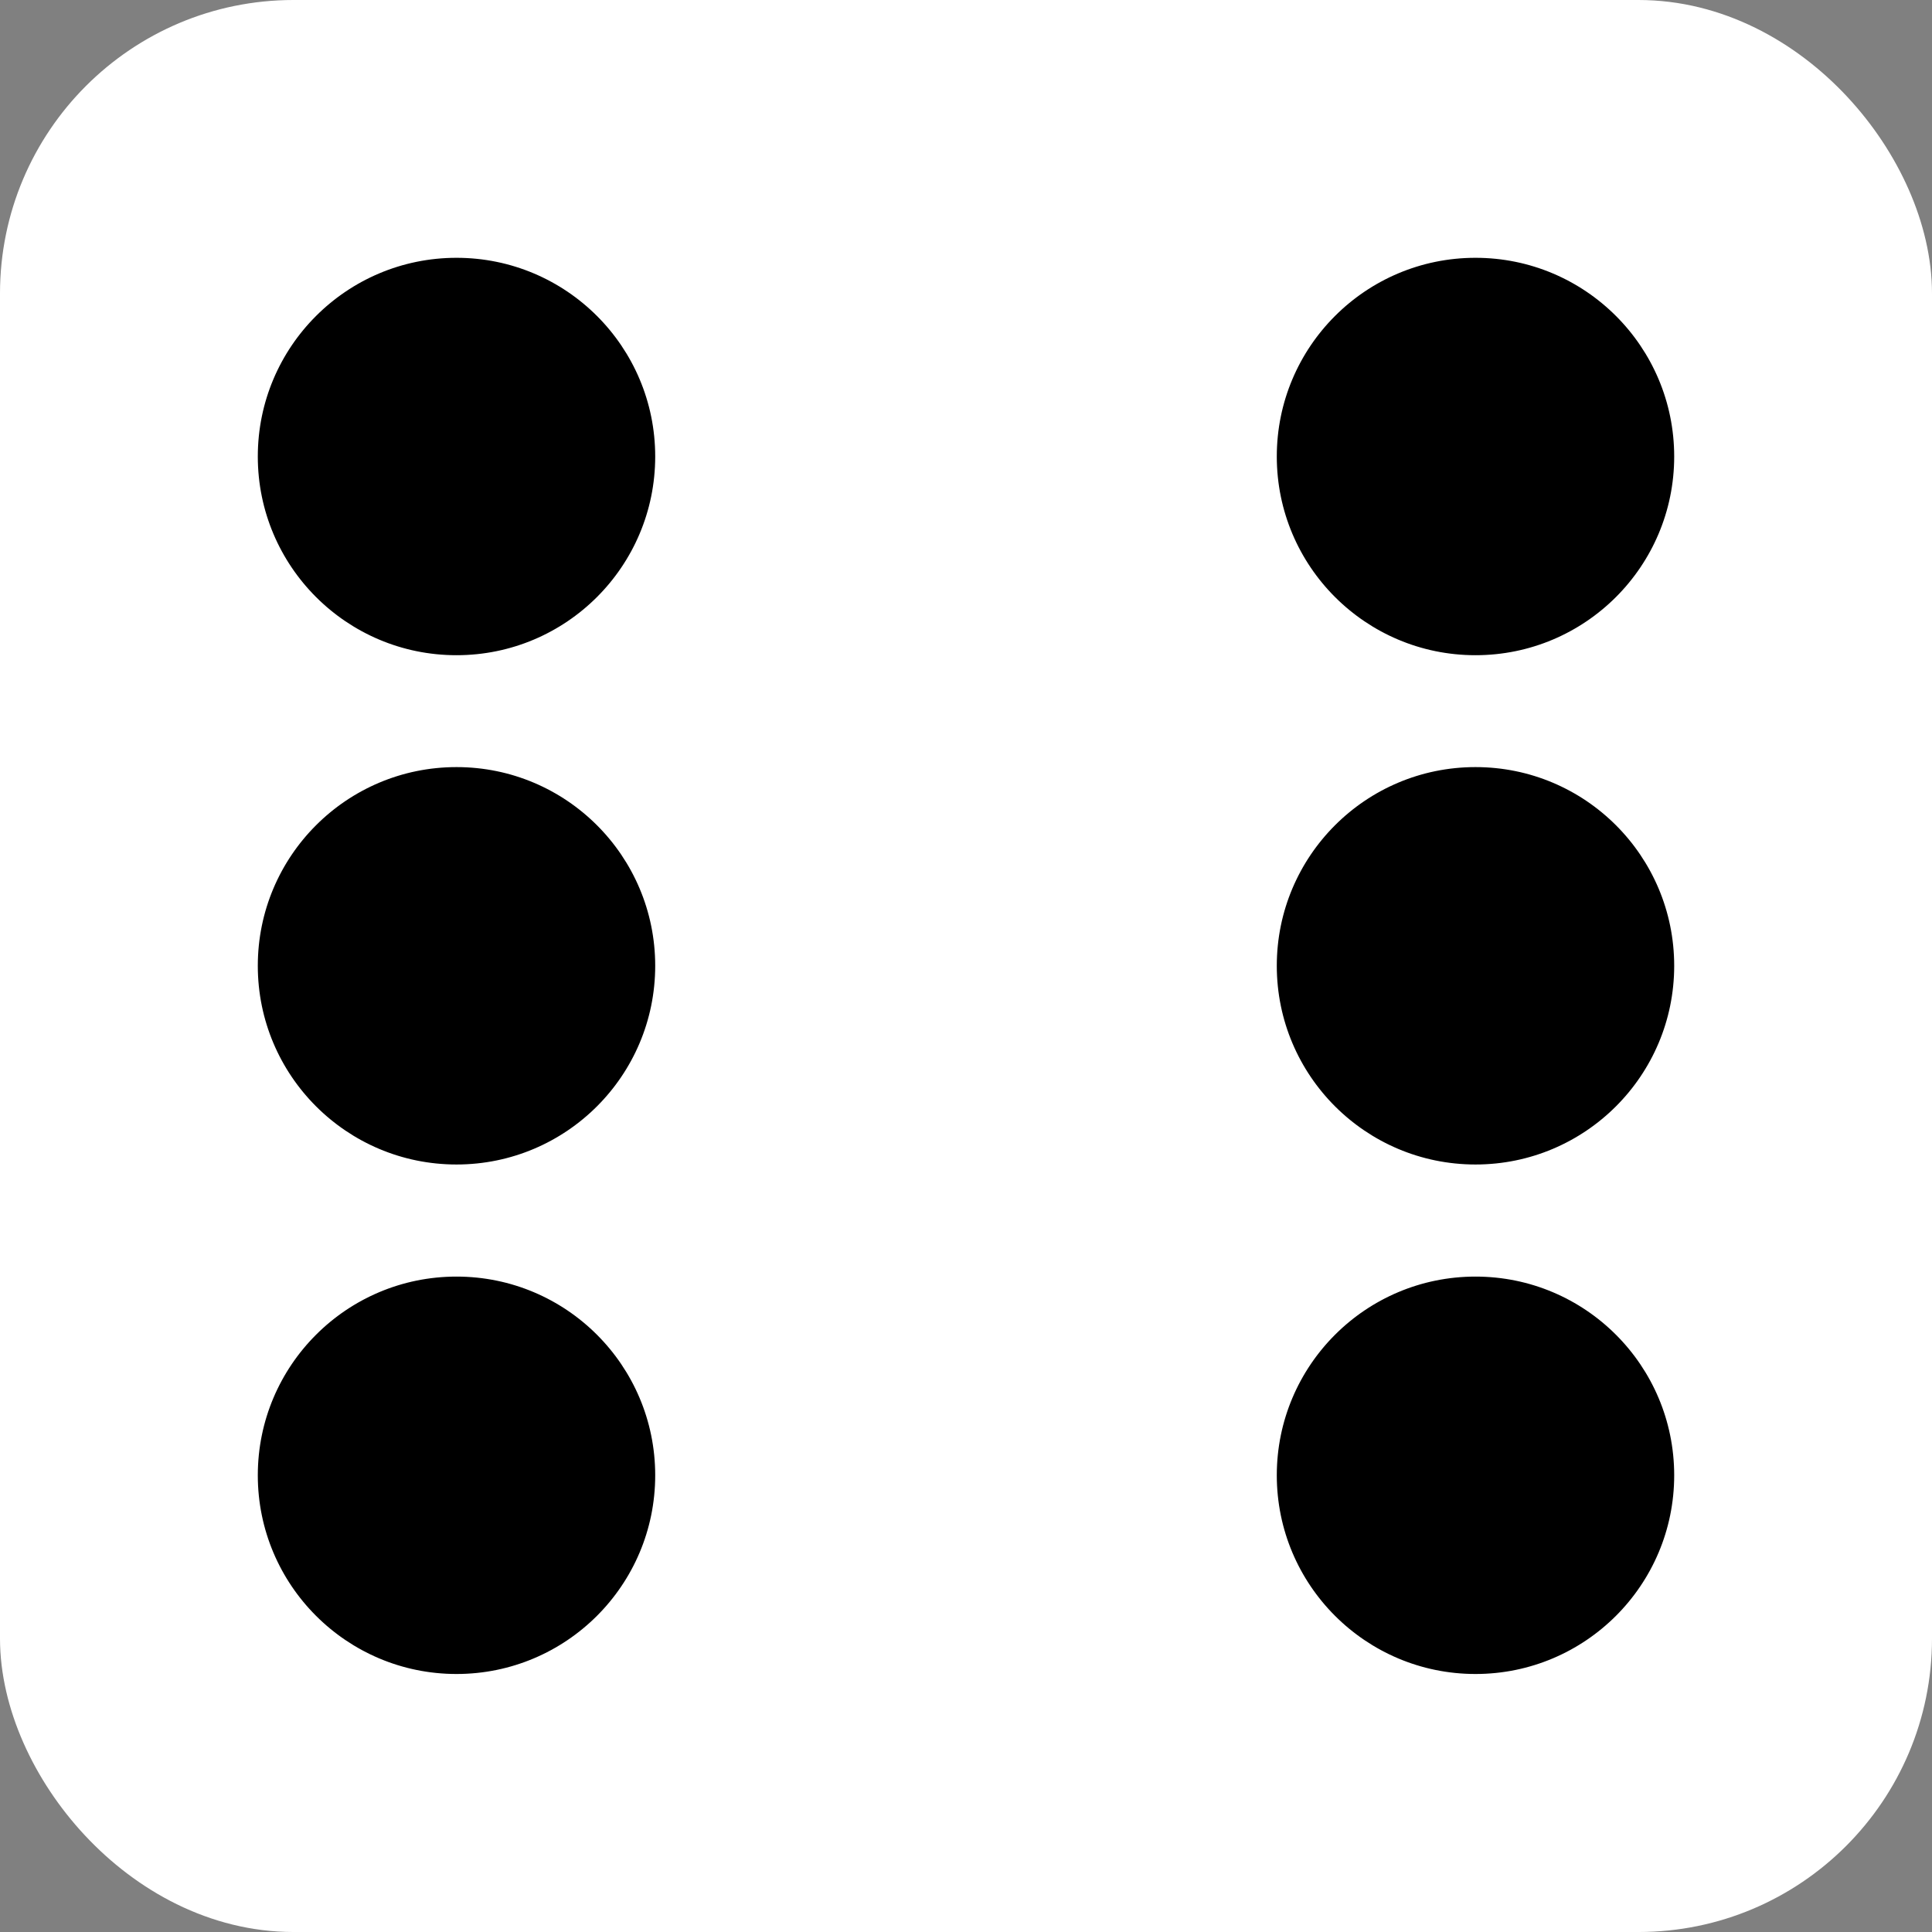 <?xml version="1.0" encoding="UTF-8" standalone="no"?>
<svg
   width="189.6"
   height="189.6"
   version="1.1"
   viewBox="0 0 189.6 189.6"
   id="svg3992"
   xmlns="http://www.w3.org/2000/svg">
  <rect x="0" y="0" width="189.6" height="189.6" fill="#808080" stroke="none"/>
  <defs id="defs3996" />
  <g
     transform="translate(-5.2,-927.72)"
     stroke="#ffffff"
     stroke-linecap="square"
     id="g3990">
    <rect
       x="10"
       y="932.52"
       width="180"
       height="180"
       rx="24"
       ry="24"
       fill="#ffffff"
       stroke-width="9.6"
       id="rect3974" />
    <g
       id="g3988">
      <circle
         cx="50"
         cy="972.52"
         r="20"
         id="circle3976" />
      <circle
         cx="150"
         cy="972.52"
         r="20"
         id="circle3978" />
      <circle
         cx="50"
         cy="1022.5"
         r="20"
         id="circle3980" />
      <circle
         cx="150"
         cy="1022.5"
         r="20"
         id="circle3982" />
      <circle
         cx="50"
         cy="1072.5"
         r="20"
         id="circle3984" />
      <circle
         cx="150"
         cy="1072.5"
         r="20"
         id="circle3986" />
    </g>
  </g>
</svg>

